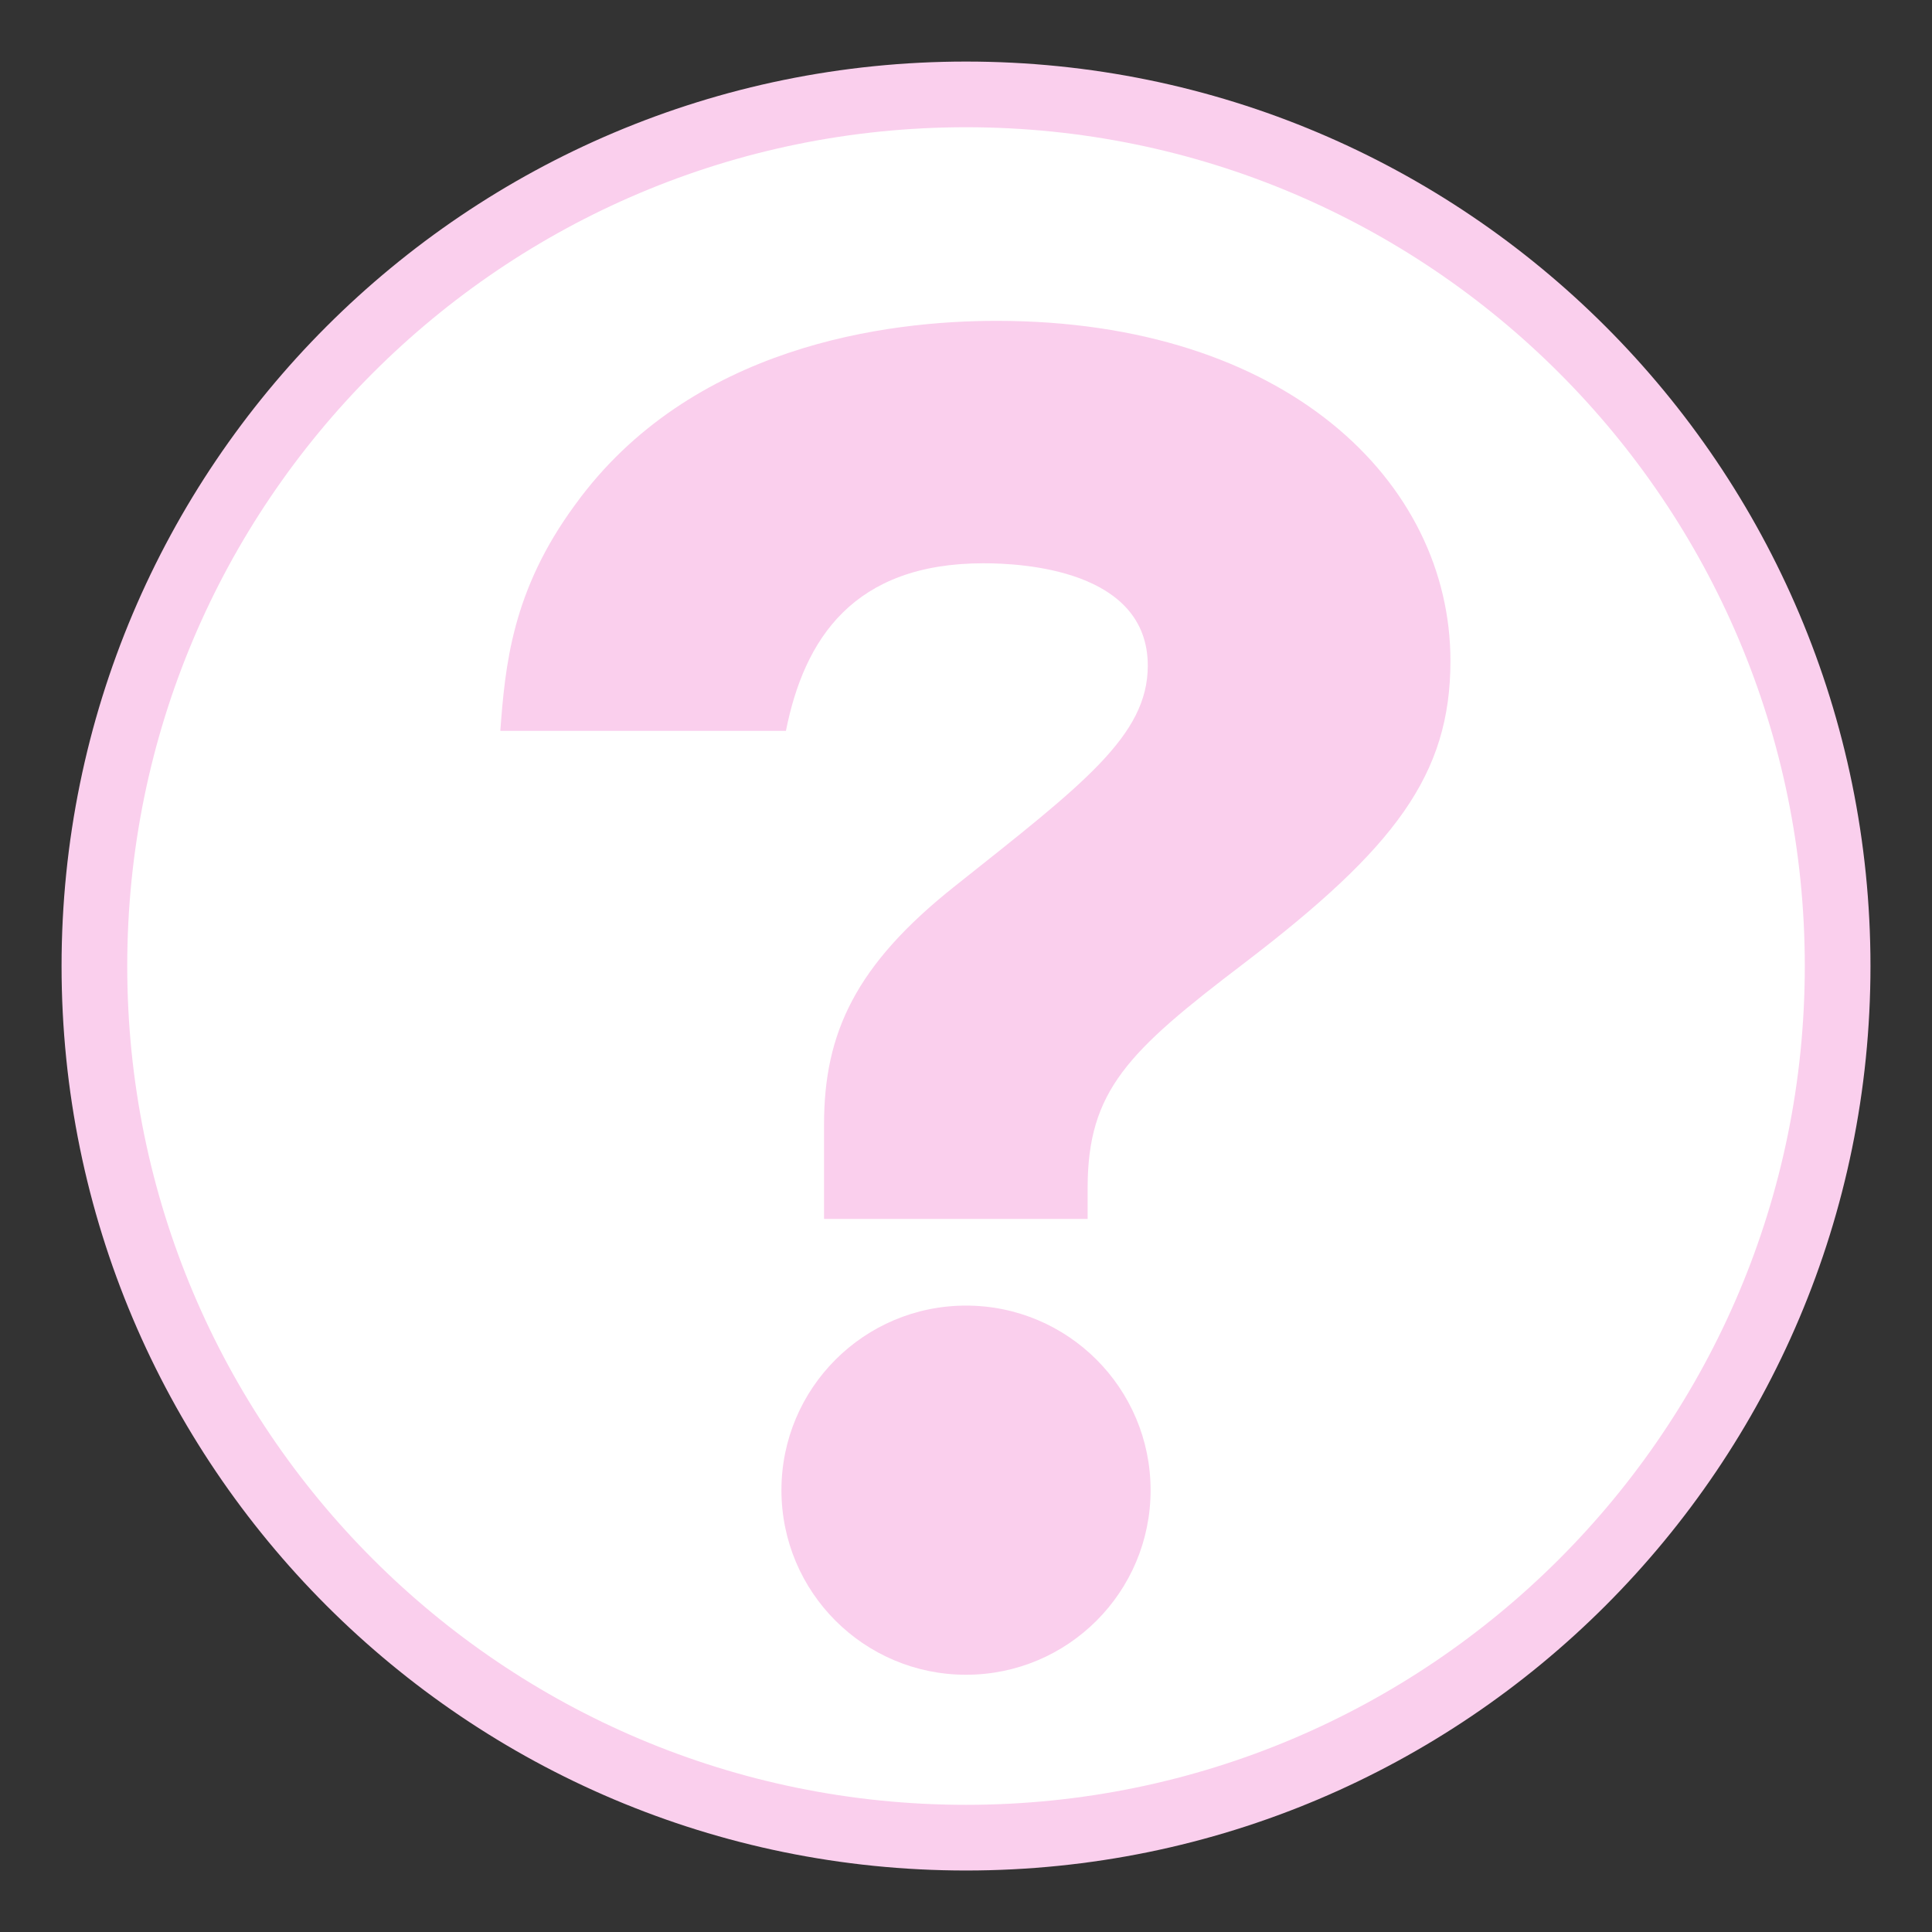 <!DOCTYPE svg PUBLIC "-//W3C//DTD SVG 1.1//EN" "http://www.w3.org/Graphics/SVG/1.1/DTD/svg11.dtd">
<!-- Uploaded to: SVG Repo, www.svgrepo.com, Transformed by: SVG Repo Mixer Tools -->
<svg width="219px" height="219px" viewBox="0 0 60.60 60.60" xmlns:cc="http://creativecommons.org/ns#" xmlns:dc="http://purl.org/dc/elements/1.1/" xmlns:rdf="http://www.w3.org/1999/02/22-rdf-syntax-ns#" xmlns:svg="http://www.w3.org/2000/svg" version="1.1" xmlns="http://www.w3.org/2000/svg" fill="#000000">
<rect x="0" y="0" width="60.60" height="60.60" fill="#333333" stroke="none"/>
<g id="SVGRepo_bgCarrier" stroke-width="0"/>
<g id="SVGRepo_tracerCarrier" stroke-linecap="round" stroke-linejoin="round" stroke="#CCCCCC" stroke-width="0.97"/>
<g id="SVGRepo_iconCarrier"> <defs/>  <path d="m 30.301,57.641 c 15.099,0 27.339,-12.241 27.339,-27.34 0,-15.099 -12.24,-27.34 -27.339,-27.34 -15.1,0 -27.34,12.241 -27.34,27.34 0,15.099 12.24,27.34 27.34,27.34 z" style="fill:#ffffff;fill-opacity:1;stroke:#facfed;stroke-width:2.06;stroke-linecap:butt;stroke-linejoin:miter;stroke-miterlimit:4;stroke-dasharray:none;stroke-opacity:1"/> <path d="m 30.301,40.952 c -3.199,0 -5.79,2.592 -5.79,5.79 0,3.198 2.591,5.789 5.79,5.789 3.196,0 5.789,-2.591 5.789,-5.789 0,-3.197 -2.592,-5.79 -5.789,-5.79" style="fill:#facfed;fill-opacity:1;fill-rule:nonzero;stroke:none"/> <path d="m 31.257,10.064 c -3.419,0 -9.594,0.765 -13.216,5.766 -1.99,2.705 -2.194,5.051 -2.348,7.094 l 8.959,0 c 0.574,-2.888 2.12,-5.256 6.198,-5.256 1.225,0 5.152,0.204 5.152,3.214 0,2.195 -2.04,3.725 -6.021,6.89 -3.163,2.5 -4.134,4.644 -4.134,7.501 l 0,2.96 8.268,0 0,-0.97 c 0,-3.061 1.276,-4.286 4.899,-7.043 4.746,-3.623 6.481,-5.919 6.481,-9.491 0,-5.613 -5.154,-10.665 -14.238,-10.665" style="fill:#facfed;fill-opacity:1;fill-rule:nonzero;stroke:none"/> </g>
</svg>